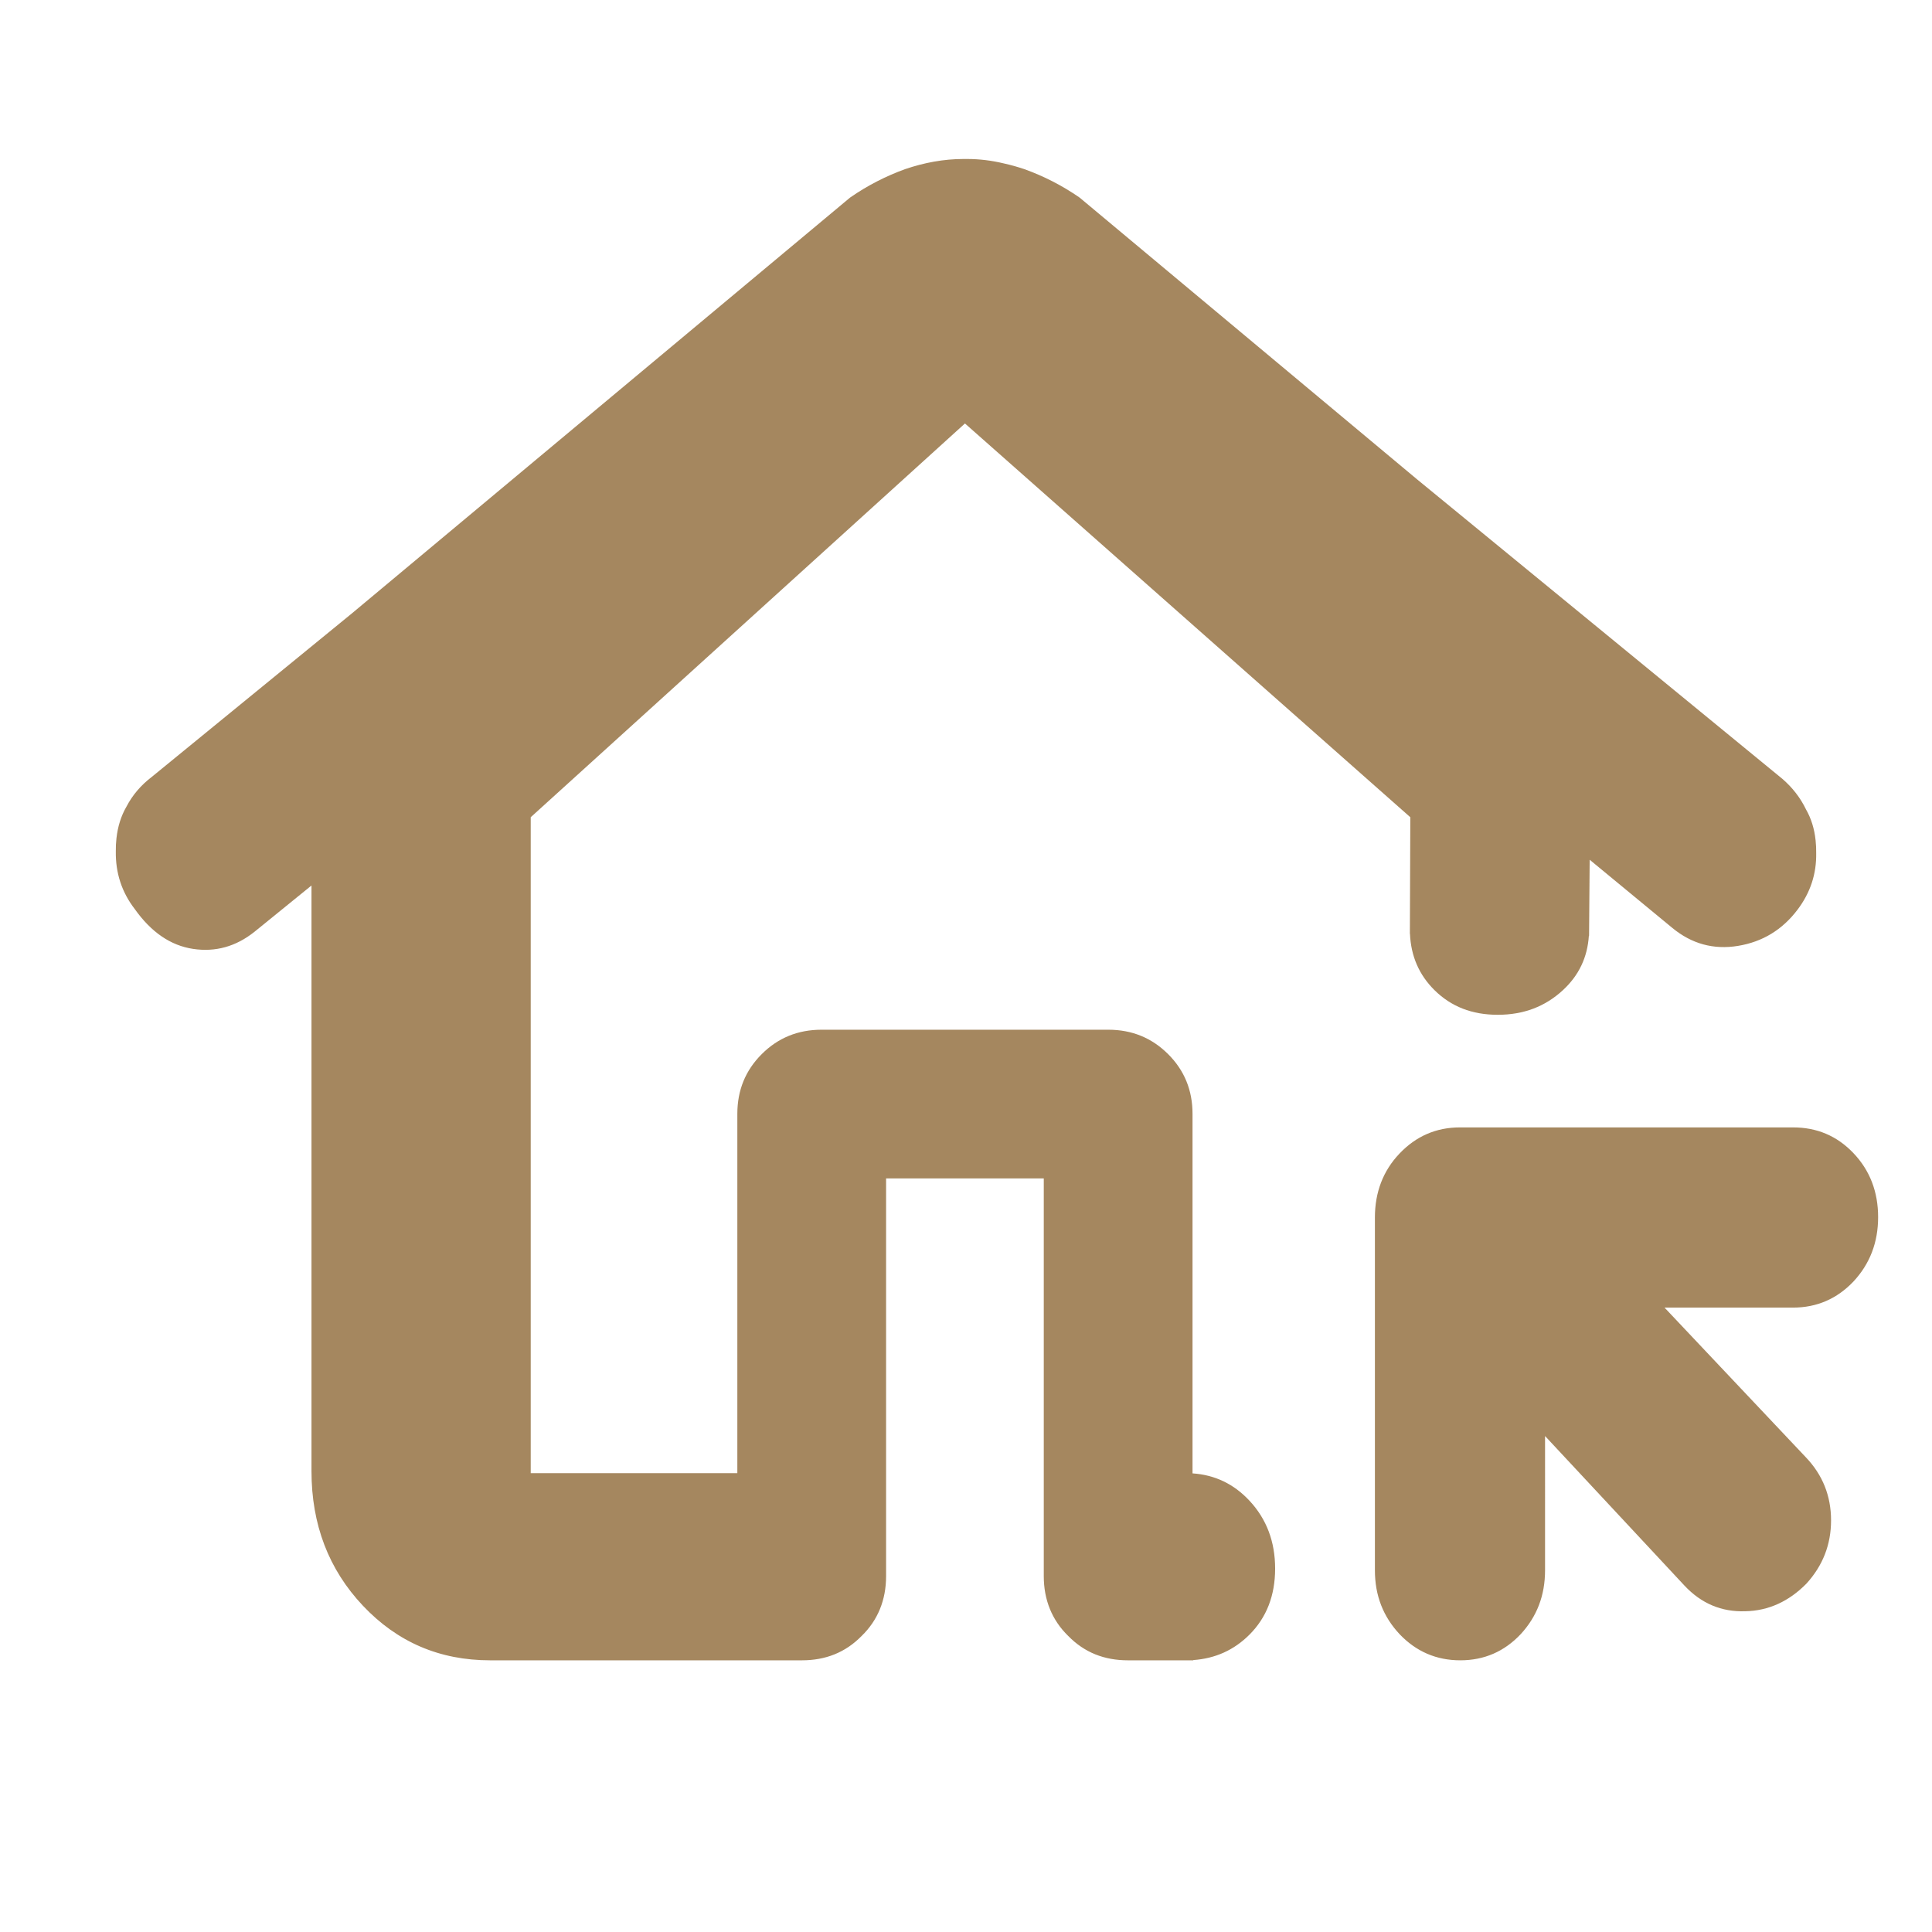 <svg height="48" viewBox="0 -960 960 960" width="48" xmlns="http://www.w3.org/2000/svg"><path fill="rgb(165, 135, 95)" d="m480.549-881c6.055 0 12.137.735 18.249 2.201 3.456.764 6.848 1.717 10.177 2.839 9.569 3.44 18.716 8.07 27.478 14.14l167.647 139.977 181.542 148.843c5.047 4.362 8.965 9.428 11.754 15.201 2.573 4.494 4.163 9.605 4.769 15.379.227 2.161.323 4.275.286 6.342.184 10.307-2.9 19.667-9.255 28.078-7.554 10-17.415 16-29.584 18-12.163 2-23.075-1-32.738-9l-40.978-33.805-.298 37.806-.104-.001c-.699 10.622-4.899 19.63-12.915 27.026-8.8 8.138-19.52 12.216-32.35 12.216-12.82 0-23.16-4.078-31.41-12.216-7.712-7.626-11.736-16.966-12.212-28.022l-.048-.001.006-1.481c-.004-.255-.006-.511-.006-.768l.008-.014.207-55.67-221.296-195.65-215.764 195.65v325.93h102.664v-178.54c0-11.72 4.036-21.61 12.132-29.68 8.077-8.08 17.99-12.12 29.72-12.12h142.477c11.73 0 21.623 4.04 29.718 12.12 8.096 8.07 12.134 17.96 12.134 29.68v178.65c11.117.745 20.547 5.268 28.289 13.57 8.505 9.11 12.757 20.36 12.757 33.74s-4.252 24.32-12.757 32.83c-7.652 7.648-16.952 11.855-27.902 12.622l.001.128h-32.448c-11.73 0-21.623-3.84-29.719-12.12-8.076-7.86-12.134-17.96-12.134-29.68v-197.65h-78.355v197.65c0 11.72-4.038 21.82-12.135 29.68-8.095 8.28-18.009 12.12-29.719 12.12h-154.899c-25.055 0-46.112-9.03-63.173-27.1-17.06-18.07-25.589-40.37-25.589-66.9v-291l-28.329 23c-9.197 7.33-19.364 10.17-30.5 8.5-11.142-1.67-20.804-8.27-28.988-19.8-6.439-8.352-9.576-17.91-9.411-28.68-.033-2.101.071-4.252.314-6.45.652-5.924 2.316-11.194 4.99-15.79 2.966-5.699 7.167-10.625 12.605-14.78l99.389-81.205 247.537-206.615c8.742-6.07 17.867-10.7 27.356-14.14 9.49-3.22 19.16-5.04 29.034-5.04.312 0 .623.002.934.005.281-.003.561-.005.842-.005zm287.179 701.24c0 12.57-4.047 23.05-12.143 31.81-8.095 8.58-18.096 12.95-29.969 12.95-11.892 0-21.946-4.37-30.132-12.95-8.202-8.76-12.303-19.24-12.303-31.81v-175.26c0-12.58 4.082-23.25 12.25-31.81 8.166-8.58 18.168-12.97 30.022-12.97h165.499c11.836 0 21.838 4.2 30.004 12.78 8.168 8.56 12.269 19.23 12.269 31.81 0 12.57-4.101 23.23-12.269 32-8.166 8.57-18.168 12.95-30.004 12.95h-63.861l70.155 74.31c8.384 8.75 12.593 19.23 12.593 31.43 0 12-4.084 22.47-12.251 31.43-8.633 8.76-18.779 13.52-30.472 13.71-11.693.38-21.749-3.81-30.132-12.76l-69.256-74.3z"/></svg>